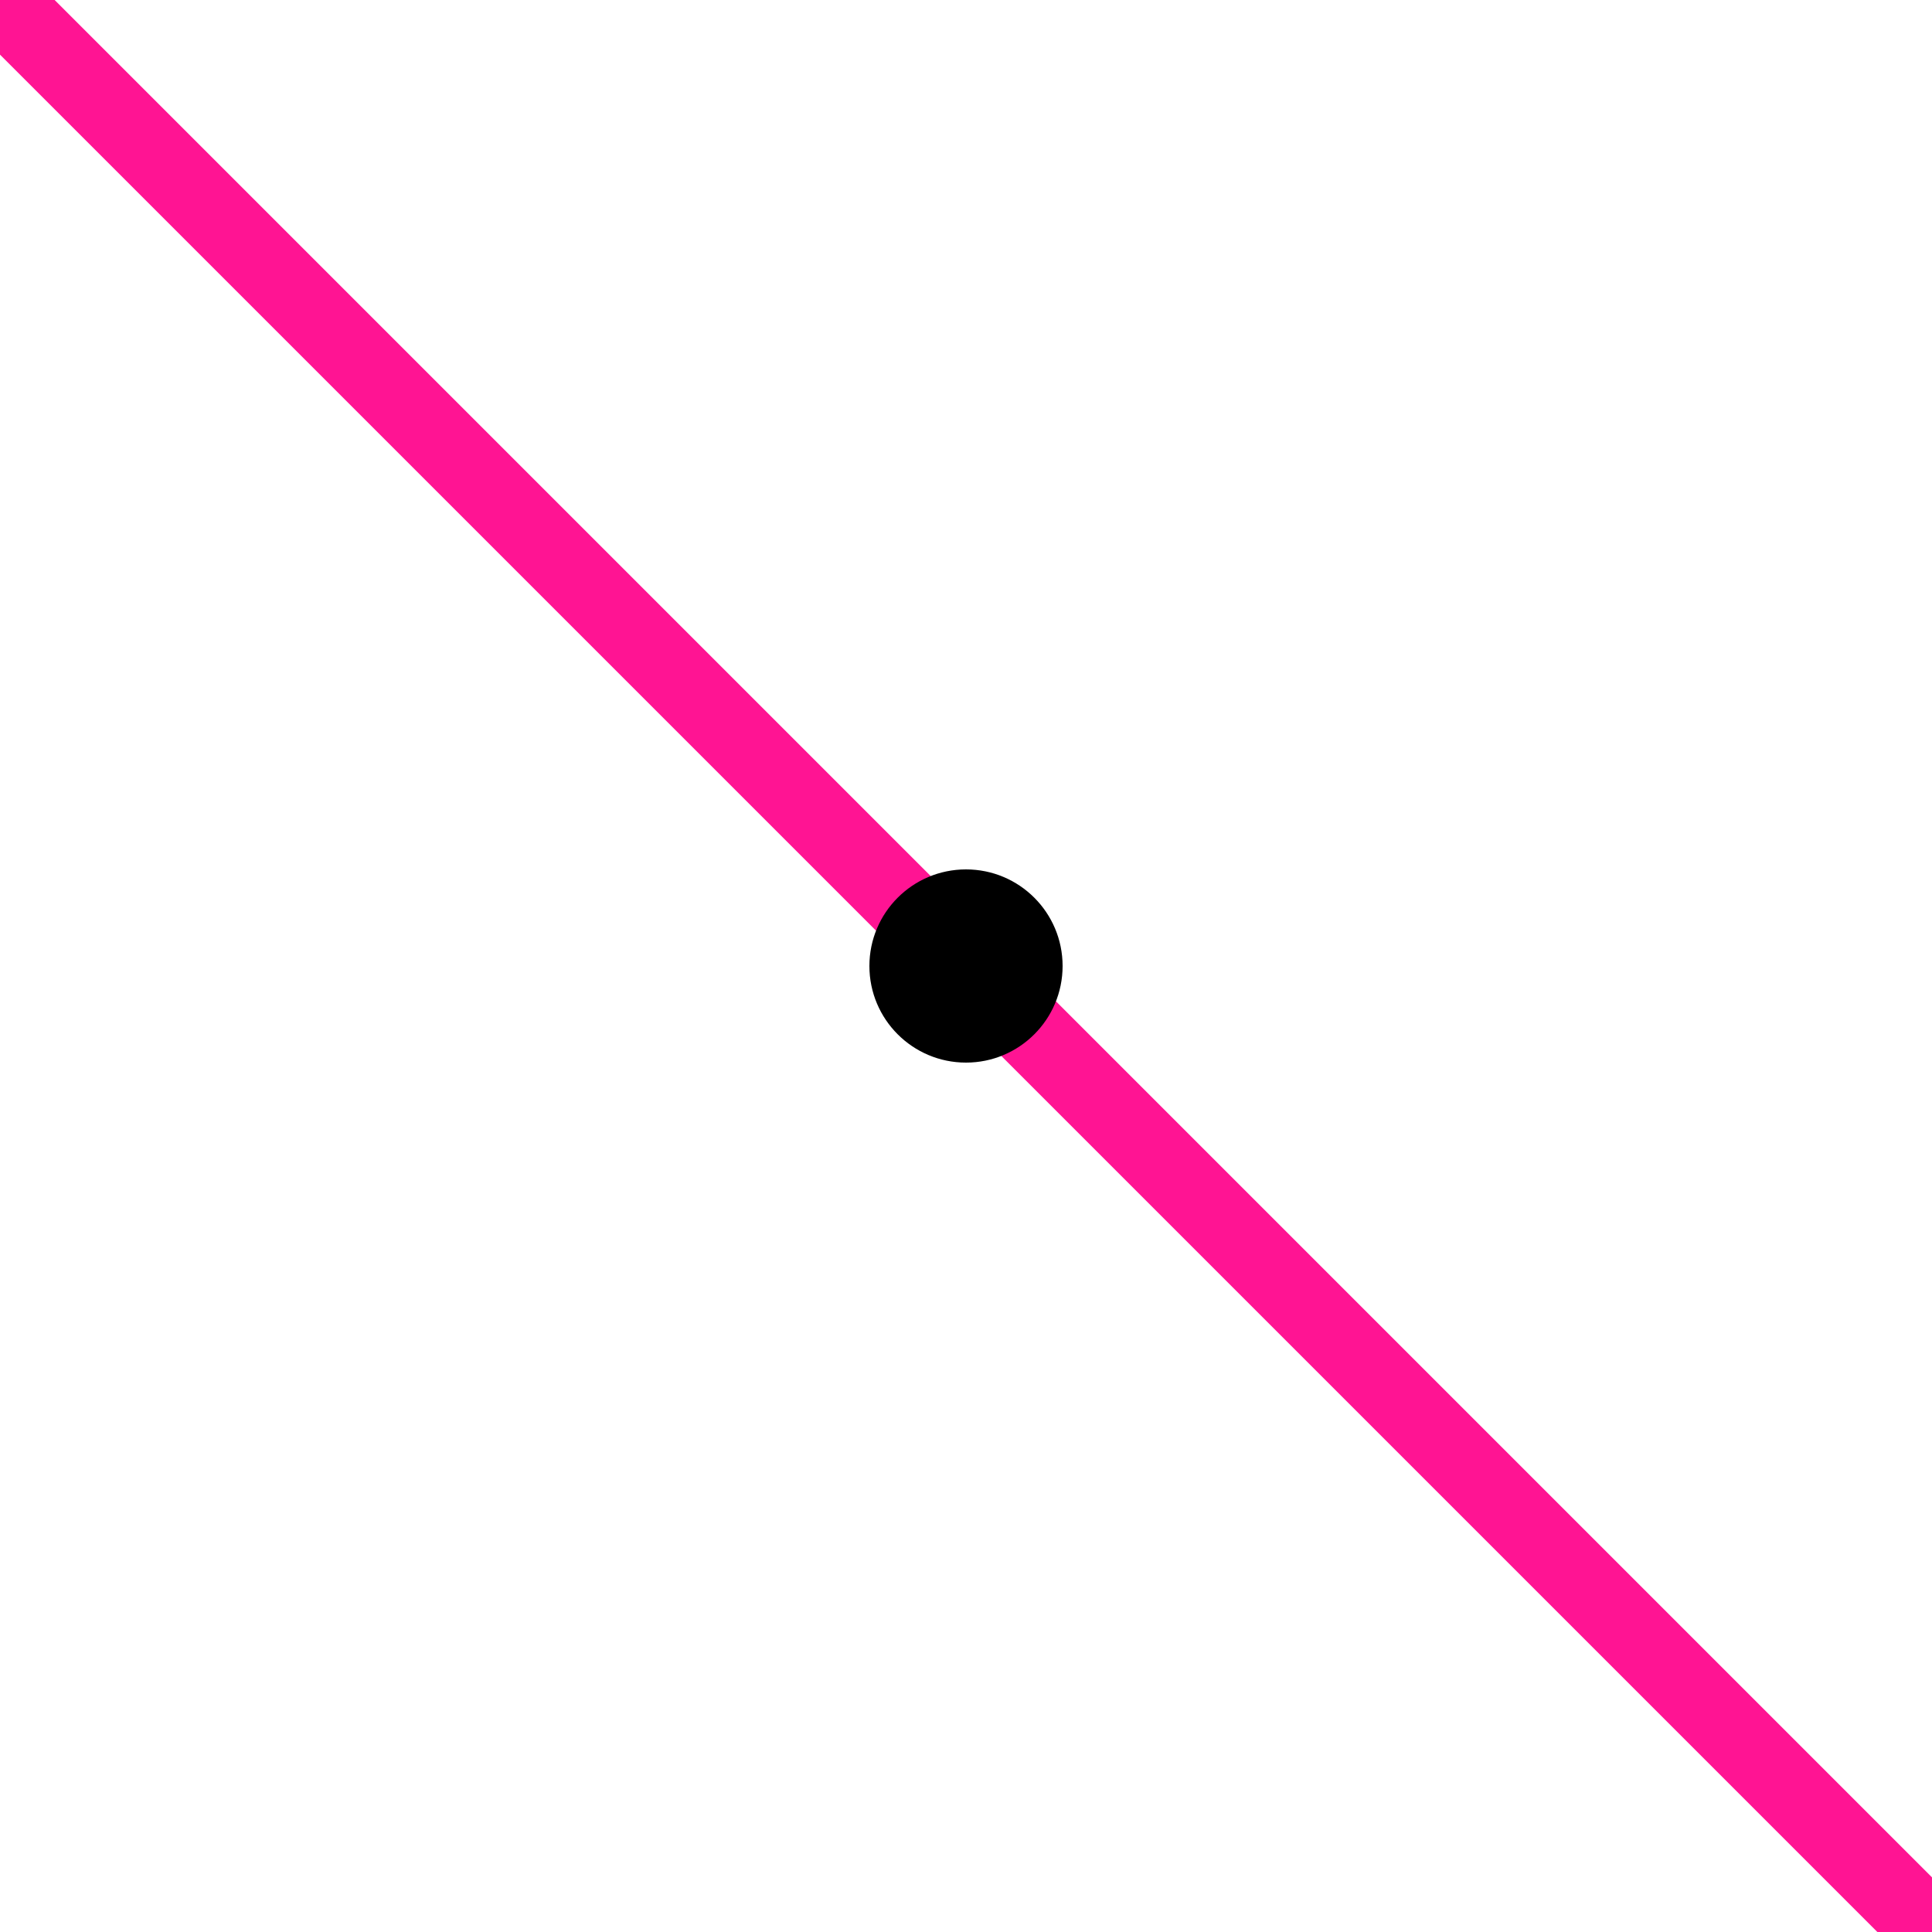 <svg xmlns="http://www.w3.org/2000/svg" width="200" height="200">
  <line
    x1="0"
    y1="0"
    x2="200"
    y2="200"
    stroke="deeppink"
    stroke-width="8"
  ></line>
    <line
      x1="0"
      y1="0"
      x2="200"
      y2="200"
      stroke="deeppink"
      stroke-width="4"
    ></line>
    <circle cx="100" cy="100" r="10" />

</svg>